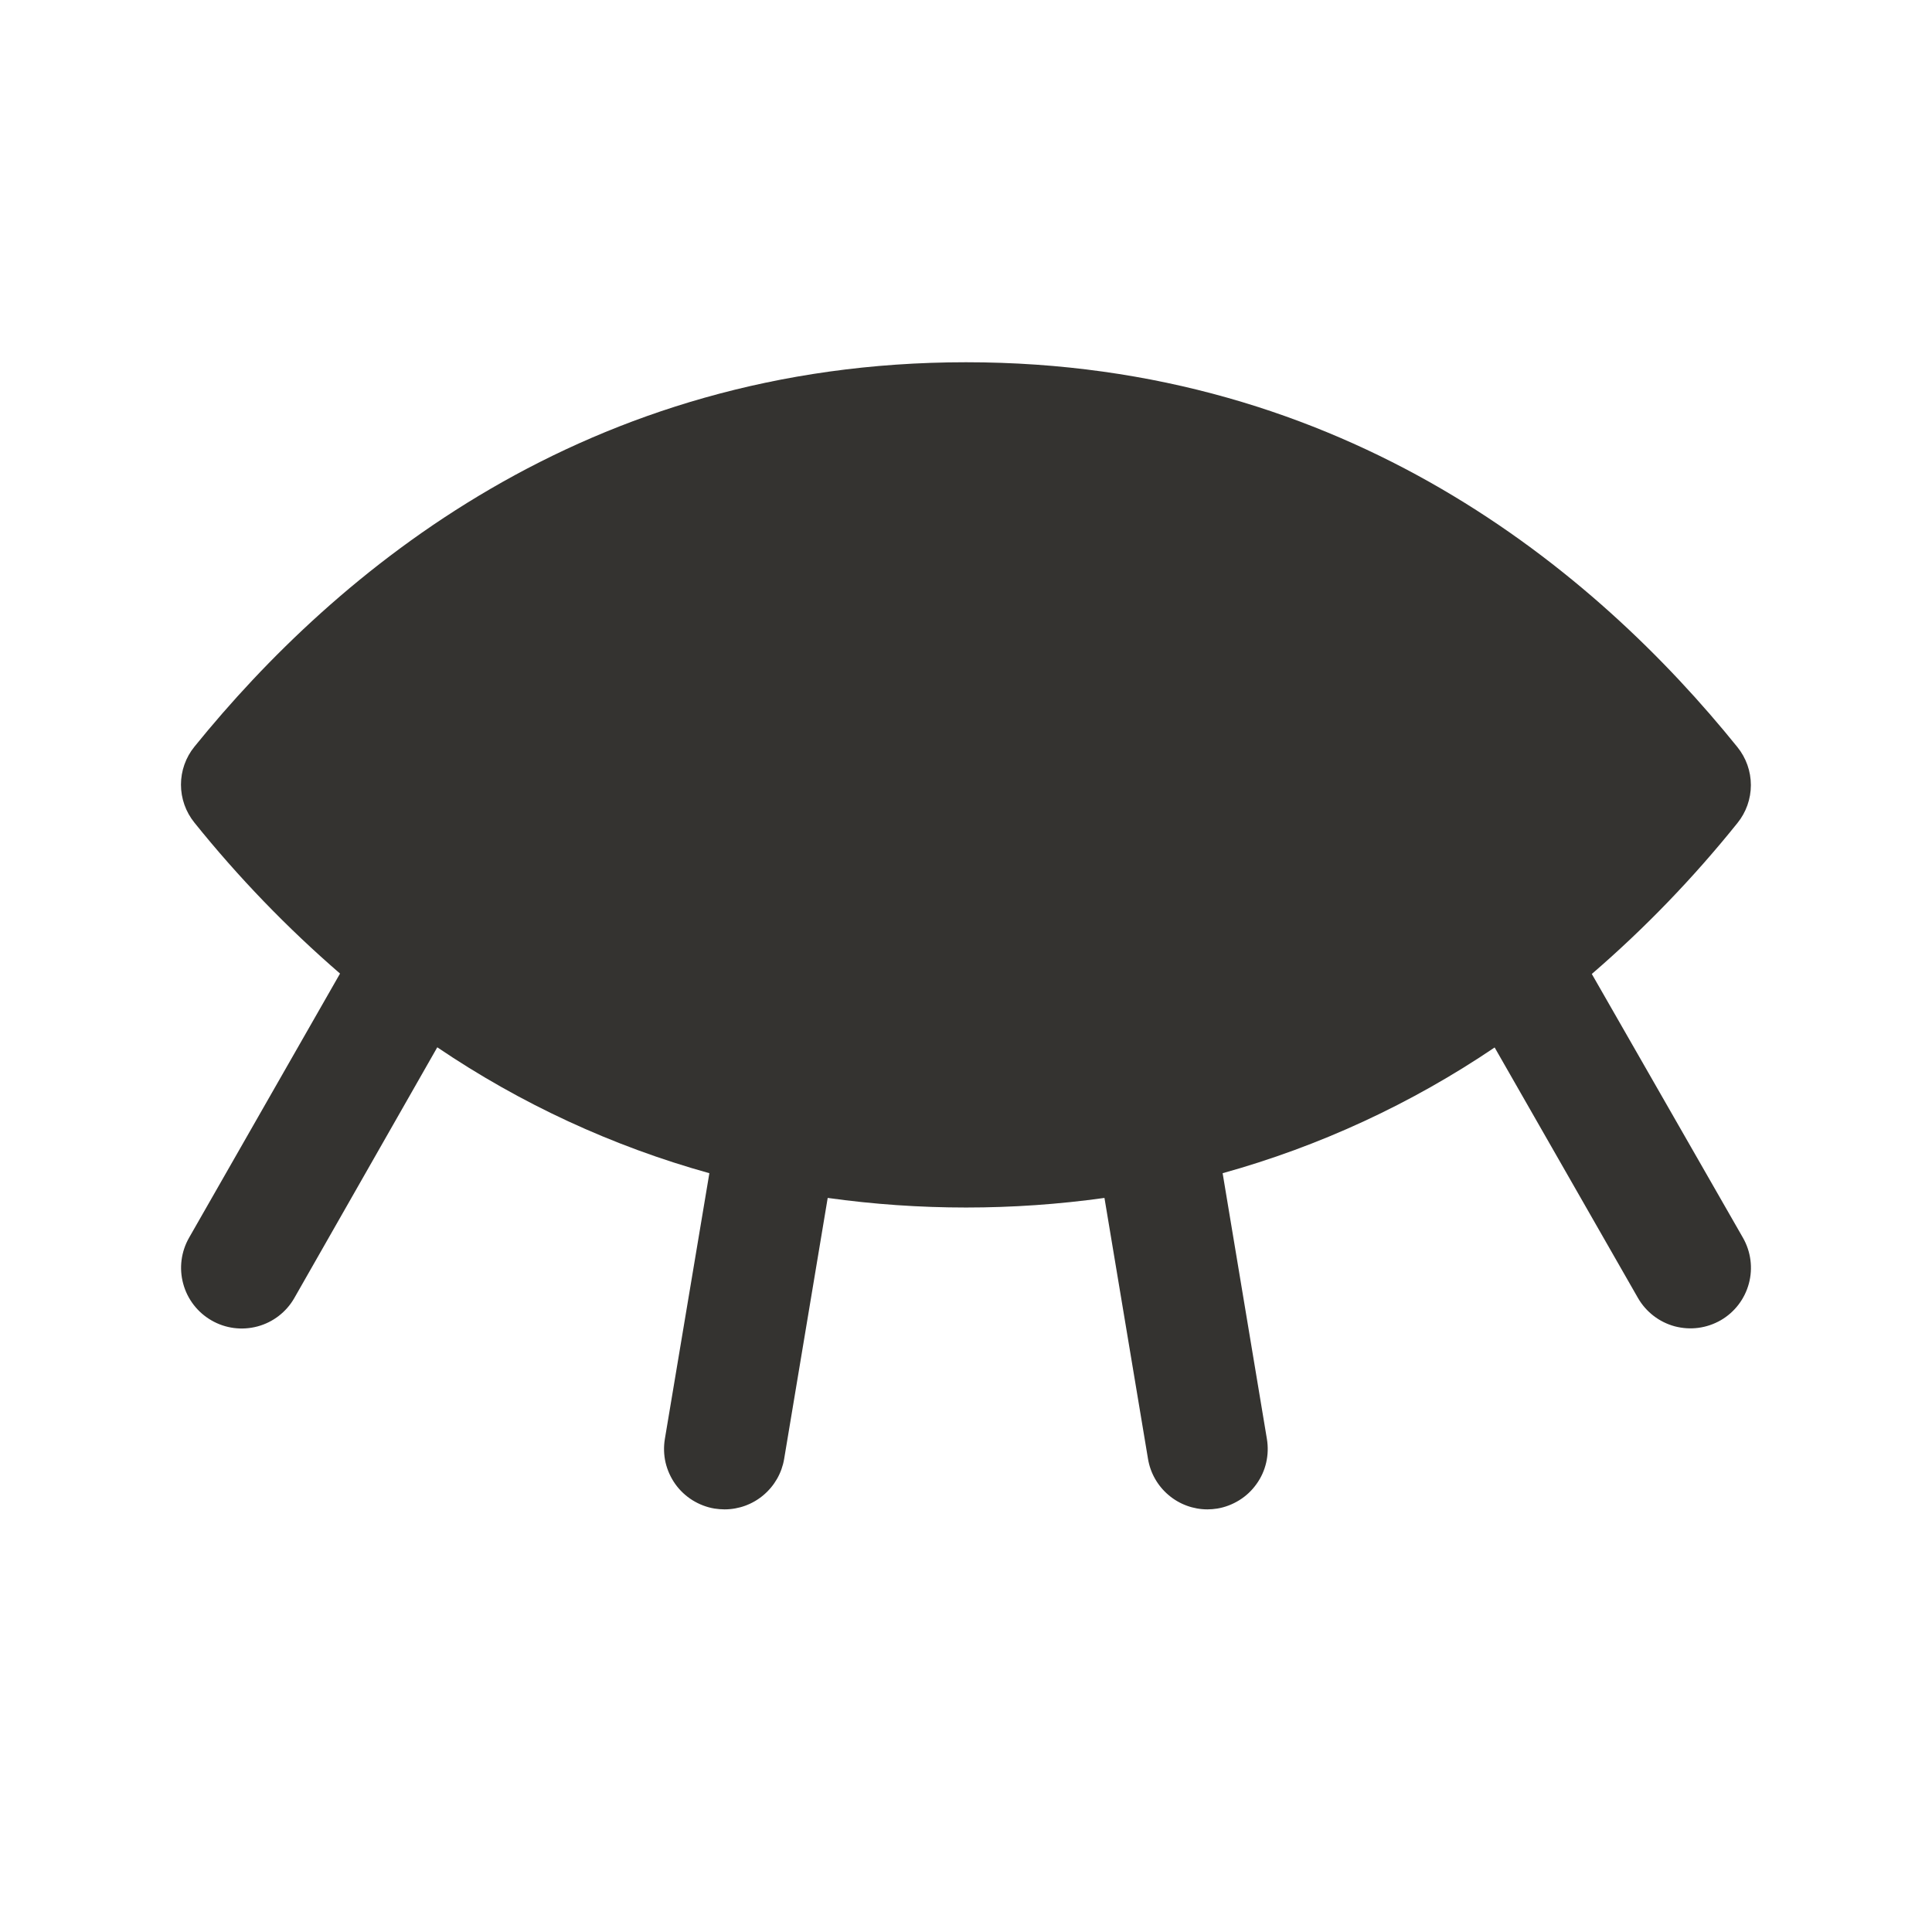 <svg width="24" height="24" viewBox="0 0 24 24" fill="none" xmlns="http://www.w3.org/2000/svg">
<path d="M21.651 15.375C21.75 15.548 21.777 15.753 21.725 15.945C21.673 16.138 21.547 16.302 21.375 16.401C21.289 16.45 21.195 16.482 21.097 16.495C20.999 16.508 20.9 16.501 20.804 16.476C20.612 16.424 20.448 16.298 20.348 16.125L18.567 13.012C17.532 13.712 16.391 14.24 15.188 14.574L15.738 17.876C15.754 17.974 15.751 18.073 15.729 18.169C15.707 18.265 15.666 18.356 15.608 18.436C15.551 18.516 15.479 18.584 15.395 18.636C15.311 18.688 15.218 18.724 15.121 18.74C15.081 18.746 15.04 18.75 15 18.75C14.823 18.75 14.651 18.687 14.516 18.572C14.38 18.457 14.29 18.298 14.261 18.123L13.72 14.881C12.58 15.04 11.422 15.04 10.282 14.881L9.741 18.123C9.712 18.298 9.621 18.457 9.485 18.572C9.35 18.687 9.178 18.75 9 18.75C8.959 18.75 8.917 18.746 8.876 18.74C8.779 18.724 8.686 18.688 8.602 18.636C8.519 18.584 8.446 18.516 8.389 18.436C8.332 18.356 8.291 18.265 8.268 18.169C8.246 18.073 8.243 17.974 8.259 17.876L8.812 14.574C7.608 14.239 6.467 13.711 5.432 13.01L3.656 16.125C3.557 16.298 3.393 16.425 3.2 16.477C3.007 16.529 2.801 16.503 2.628 16.403C2.455 16.304 2.328 16.14 2.276 15.947C2.223 15.754 2.25 15.548 2.349 15.375L4.224 12.094C3.566 11.525 2.96 10.897 2.415 10.219C2.307 10.085 2.248 9.919 2.248 9.747C2.248 9.576 2.307 9.409 2.415 9.276C4.178 7.099 7.27 4.5 12 4.5C16.73 4.5 19.823 7.099 21.583 9.281C21.691 9.415 21.75 9.581 21.75 9.753C21.75 9.924 21.691 10.091 21.583 10.224C21.038 10.903 20.433 11.531 19.774 12.099L21.651 15.375Z" fill="#343330"/>
</svg>
